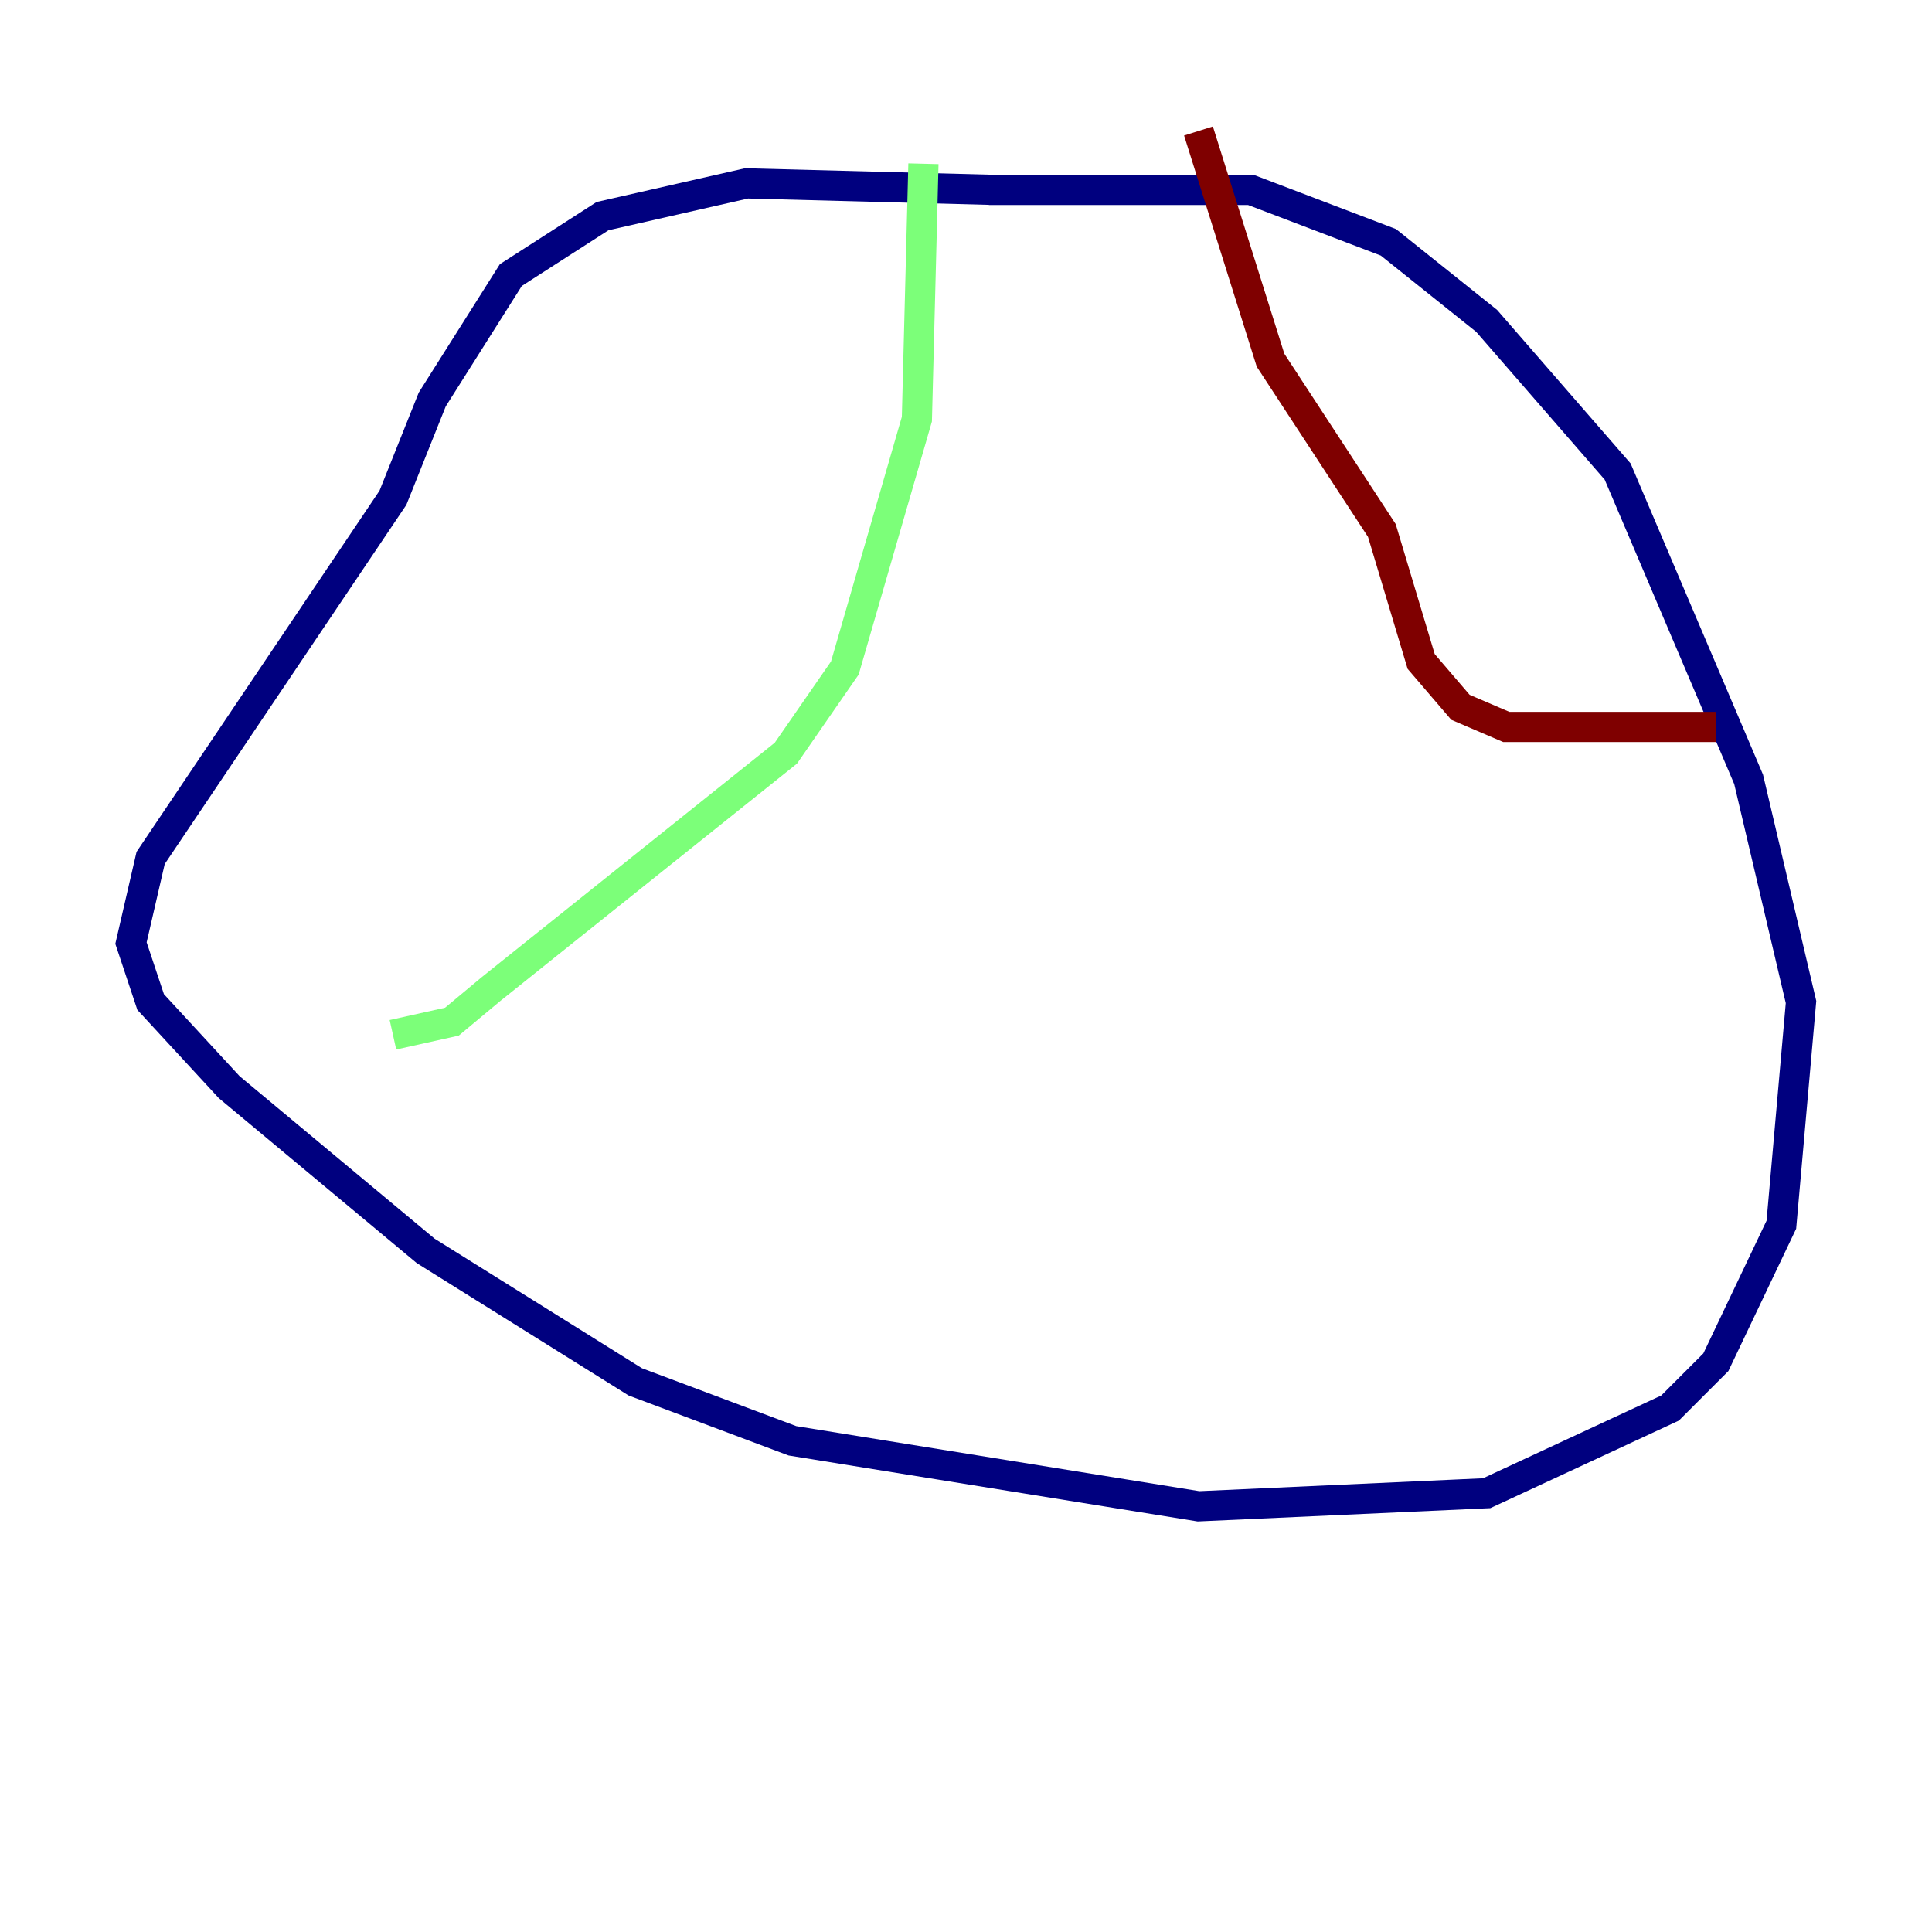 <?xml version="1.0" encoding="utf-8" ?>
<svg baseProfile="tiny" height="128" version="1.2" viewBox="0,0,128,128" width="128" xmlns="http://www.w3.org/2000/svg" xmlns:ev="http://www.w3.org/2001/xml-events" xmlns:xlink="http://www.w3.org/1999/xlink"><defs /><polyline fill="none" points="65.953,12.583 49.464,12.149 39.919,14.319 33.844,18.224 28.637,26.468 26.034,32.976 9.98,56.841 8.678,62.481 9.98,66.386 15.186,72.027 28.203,82.875 42.088,91.552 52.502,95.458 79.403,99.797 98.495,98.929 110.644,93.288 113.681,90.251 118.02,81.139 119.322,66.386 115.851,51.634 107.173,31.241 98.495,21.261 91.986,16.054 82.875,12.583 65.519,12.583" stroke="#00007f" stroke-width="2" /><polyline fill="none" points="61.18,10.848 60.746,27.77 55.973,44.258 52.068,49.898 32.542,65.519 29.939,67.688 26.034,68.556" stroke="#7cff79" stroke-width="2" /><polyline fill="none" points="79.403,8.678 84.176,23.864 91.552,35.146 94.156,43.824 96.759,46.861 99.797,48.163 113.681,48.163" stroke="#7f0000" stroke-width="2" /></svg>